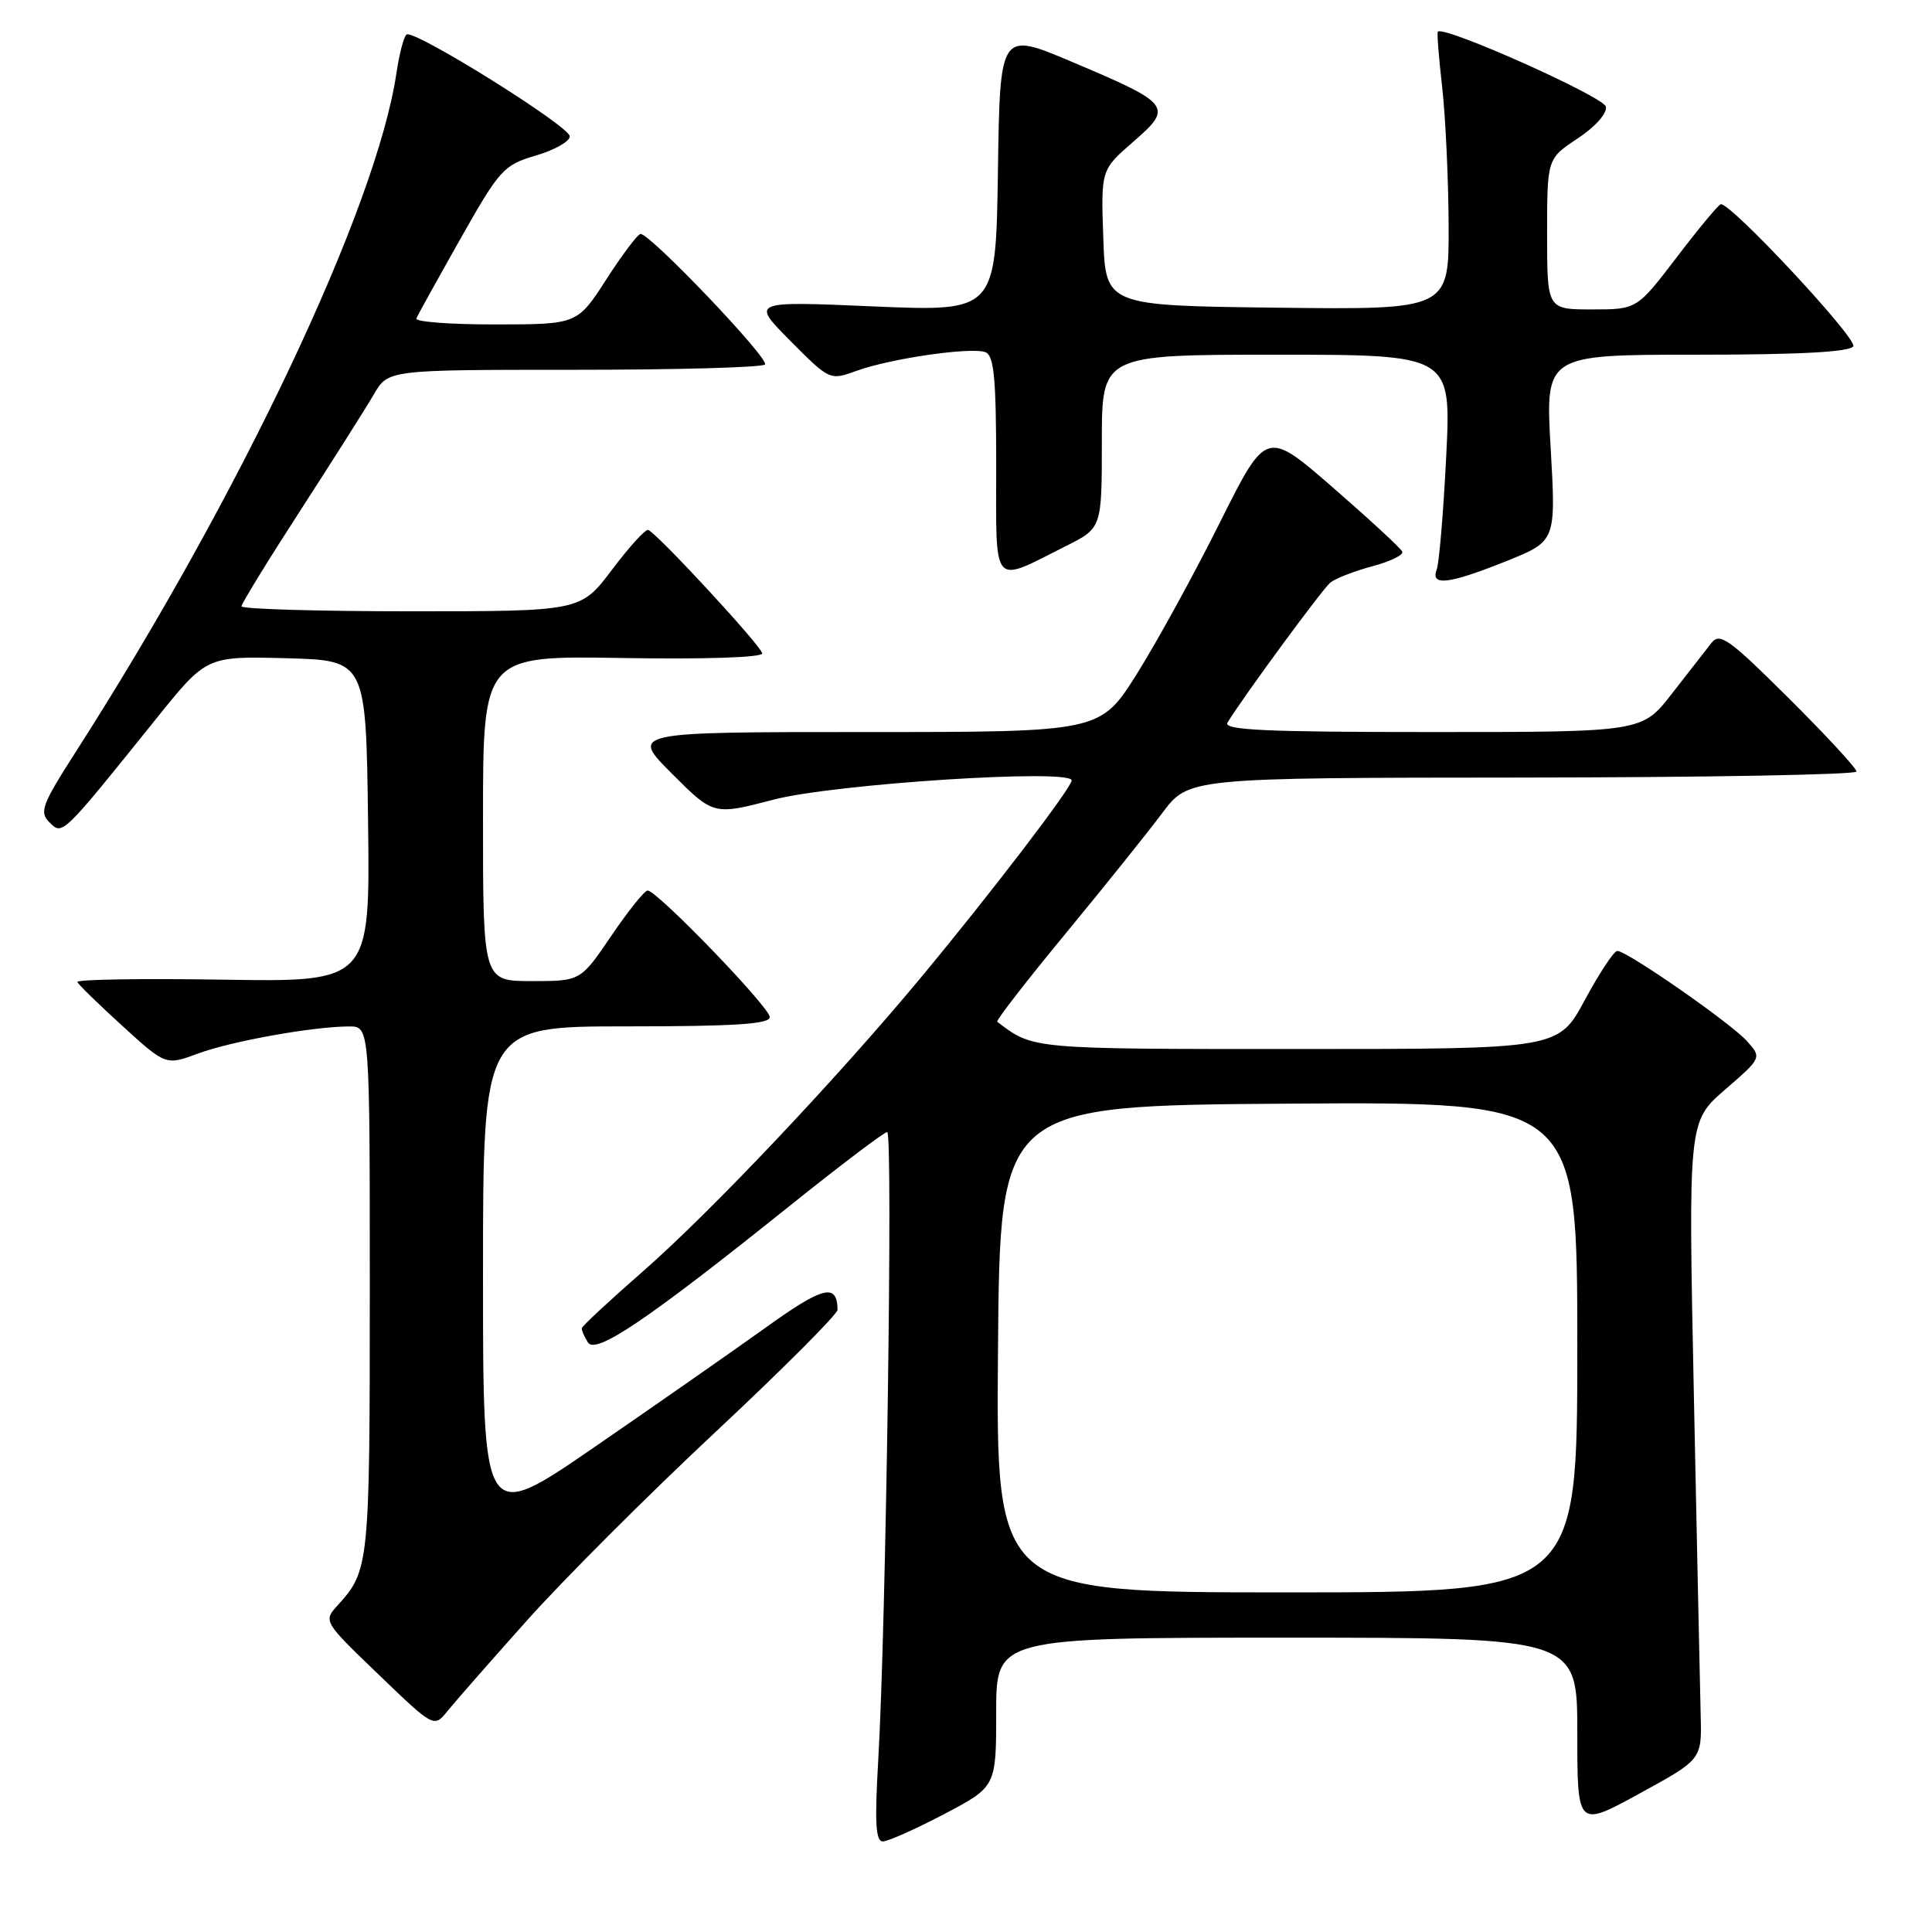<?xml version="1.0" encoding="UTF-8" standalone="no"?>
<!DOCTYPE svg PUBLIC "-//W3C//DTD SVG 1.1//EN" "http://www.w3.org/Graphics/SVG/1.1/DTD/svg11.dtd" >
<svg xmlns="http://www.w3.org/2000/svg" xmlns:xlink="http://www.w3.org/1999/xlink" version="1.1" viewBox="0 0 256 256">
 <g >
 <path fill="currentColor"
d=" M 125.10 240.38 C 132.00 236.75 132.00 236.75 132.00 226.88 C 132.00 217.00 132.00 217.00 170.50 217.00 C 209.00 217.00 209.00 217.00 209.00 229.59 C 209.00 242.17 209.00 242.17 217.25 237.65 C 225.50 233.14 225.50 233.14 225.35 227.32 C 225.27 224.12 224.86 205.10 224.45 185.06 C 223.70 148.62 223.70 148.62 228.57 144.39 C 233.45 140.16 233.45 140.16 231.48 137.95 C 229.33 135.56 215.59 126.00 214.30 126.00 C 213.86 126.00 211.93 128.93 210.00 132.50 C 206.50 139.00 206.50 139.00 171.97 139.00 C 136.50 139.00 136.92 139.04 132.14 135.39 C 131.94 135.24 135.99 130.01 141.14 123.77 C 146.29 117.53 152.07 110.32 154.00 107.74 C 157.50 103.06 157.50 103.06 201.75 103.03 C 226.09 103.01 246.00 102.65 246.00 102.23 C 246.00 101.81 241.96 97.43 237.02 92.52 C 229.09 84.63 227.88 83.77 226.77 85.20 C 226.07 86.09 223.72 89.12 221.54 91.91 C 217.59 97.00 217.59 97.00 189.74 97.00 C 167.71 97.00 162.04 96.74 162.65 95.75 C 164.75 92.30 175.21 78.08 176.27 77.20 C 176.95 76.65 179.44 75.68 181.81 75.04 C 184.19 74.41 185.99 73.54 185.81 73.10 C 185.64 72.67 181.51 68.86 176.64 64.62 C 167.79 56.93 167.79 56.93 161.64 69.24 C 158.26 76.01 153.32 85.03 150.65 89.28 C 145.79 97.00 145.79 97.00 114.66 97.00 C 83.52 97.00 83.52 97.00 89.04 102.52 C 94.55 108.03 94.55 108.03 102.53 105.95 C 110.55 103.86 142.00 101.83 142.00 103.41 C 142.00 104.37 131.33 118.32 122.10 129.44 C 110.87 142.96 94.18 160.60 85.15 168.50 C 80.75 172.35 77.12 175.72 77.09 176.00 C 77.06 176.28 77.42 177.12 77.90 177.88 C 78.95 179.52 85.80 174.88 104.67 159.76 C 111.37 154.39 117.17 150.00 117.56 150.00 C 118.34 150.00 117.40 215.73 116.37 233.25 C 115.89 241.45 116.03 244.00 116.97 244.00 C 117.65 244.00 121.31 242.37 125.10 240.38 Z  M 69.80 214.75 C 74.58 209.39 85.81 198.16 94.75 189.80 C 103.69 181.44 110.99 174.13 110.98 173.55 C 110.93 169.98 109.09 170.43 101.49 175.89 C 97.09 179.04 86.86 186.18 78.75 191.76 C 64.00 201.90 64.00 201.90 64.00 168.95 C 64.00 136.00 64.00 136.00 83.00 136.00 C 97.35 136.00 102.00 135.70 102.00 134.77 C 102.00 133.47 87.07 118.00 85.81 118.00 C 85.41 118.00 83.24 120.70 81.00 124.00 C 76.93 130.00 76.93 130.00 70.46 130.00 C 64.00 130.00 64.00 130.00 64.00 108.44 C 64.00 86.88 64.00 86.88 82.50 87.19 C 93.38 87.37 101.00 87.12 101.00 86.58 C 101.00 85.73 87.28 70.87 85.90 70.22 C 85.56 70.06 83.41 72.42 81.11 75.47 C 76.94 81.00 76.94 81.00 54.47 81.00 C 42.11 81.00 32.00 80.70 32.00 80.34 C 32.00 79.98 35.52 74.25 39.83 67.59 C 44.13 60.94 48.50 54.04 49.54 52.25 C 51.43 49.00 51.43 49.00 76.05 49.00 C 89.59 49.00 100.98 48.69 101.36 48.30 C 102.04 47.62 86.21 31.00 84.88 31.00 C 84.52 31.00 82.48 33.70 80.36 36.99 C 76.50 42.98 76.50 42.98 65.67 42.99 C 59.71 43.00 54.98 42.64 55.17 42.20 C 55.35 41.75 57.98 37.01 61.00 31.66 C 66.22 22.43 66.73 21.87 71.00 20.61 C 73.47 19.89 75.50 18.74 75.50 18.07 C 75.50 16.74 54.95 3.91 53.88 4.57 C 53.52 4.79 52.91 7.12 52.52 9.74 C 49.88 27.47 31.91 65.50 10.03 99.64 C 5.53 106.67 5.18 107.61 6.57 108.98 C 8.30 110.69 8.15 110.84 20.71 95.22 C 27.37 86.94 27.37 86.94 37.94 87.22 C 48.50 87.50 48.50 87.50 48.77 108.81 C 49.04 130.12 49.04 130.12 29.52 129.81 C 18.78 129.64 10.11 129.78 10.25 130.12 C 10.39 130.46 13.08 133.09 16.24 135.96 C 21.97 141.18 21.97 141.18 26.24 139.60 C 30.67 137.96 41.49 136.02 46.25 136.01 C 49.00 136.00 49.00 136.00 49.00 171.07 C 49.00 207.22 48.91 208.13 44.79 212.66 C 42.82 214.82 42.82 214.82 50.16 221.88 C 57.50 228.94 57.50 228.94 59.30 226.72 C 60.28 225.50 65.01 220.11 69.80 214.75 Z  M 199.58 74.36 C 206.18 71.71 206.18 71.71 205.47 59.36 C 204.76 47.00 204.76 47.00 224.82 47.00 C 238.39 47.00 245.10 46.64 245.57 45.89 C 246.17 44.92 229.39 26.91 228.02 27.06 C 227.73 27.09 225.11 30.24 222.20 34.06 C 216.90 41.00 216.90 41.00 210.95 41.00 C 205.00 41.00 205.00 41.00 205.00 31.01 C 205.00 21.03 205.00 21.03 209.04 18.35 C 211.37 16.82 212.96 15.03 212.79 14.14 C 212.53 12.82 191.23 3.31 190.52 4.20 C 190.39 4.37 190.65 7.65 191.09 11.50 C 191.53 15.35 191.92 23.57 191.95 29.77 C 192.00 41.04 192.00 41.04 169.25 40.77 C 146.50 40.50 146.50 40.50 146.19 31.50 C 145.88 22.50 145.88 22.50 150.18 18.77 C 155.50 14.15 155.19 13.75 142.00 8.18 C 132.50 4.16 132.50 4.16 132.23 22.73 C 131.95 41.29 131.95 41.29 115.73 40.60 C 99.50 39.90 99.50 39.90 104.72 45.16 C 109.95 50.42 109.95 50.42 113.52 49.13 C 118.05 47.49 128.72 45.95 130.58 46.67 C 131.71 47.10 132.00 50.13 132.00 61.67 C 132.00 78.15 131.31 77.35 141.25 72.35 C 146.00 69.97 146.00 69.97 146.00 58.48 C 146.00 47.00 146.00 47.00 169.15 47.00 C 192.30 47.00 192.30 47.00 191.63 60.48 C 191.26 67.90 190.69 74.65 190.37 75.48 C 189.52 77.70 191.99 77.40 199.58 74.36 Z  M 132.24 178.75 C 132.50 146.50 132.50 146.50 170.75 146.24 C 209.00 145.98 209.00 145.98 209.00 178.49 C 209.00 211.00 209.00 211.00 170.49 211.00 C 131.97 211.00 131.97 211.00 132.24 178.75 Z "/>
</g>
</svg>